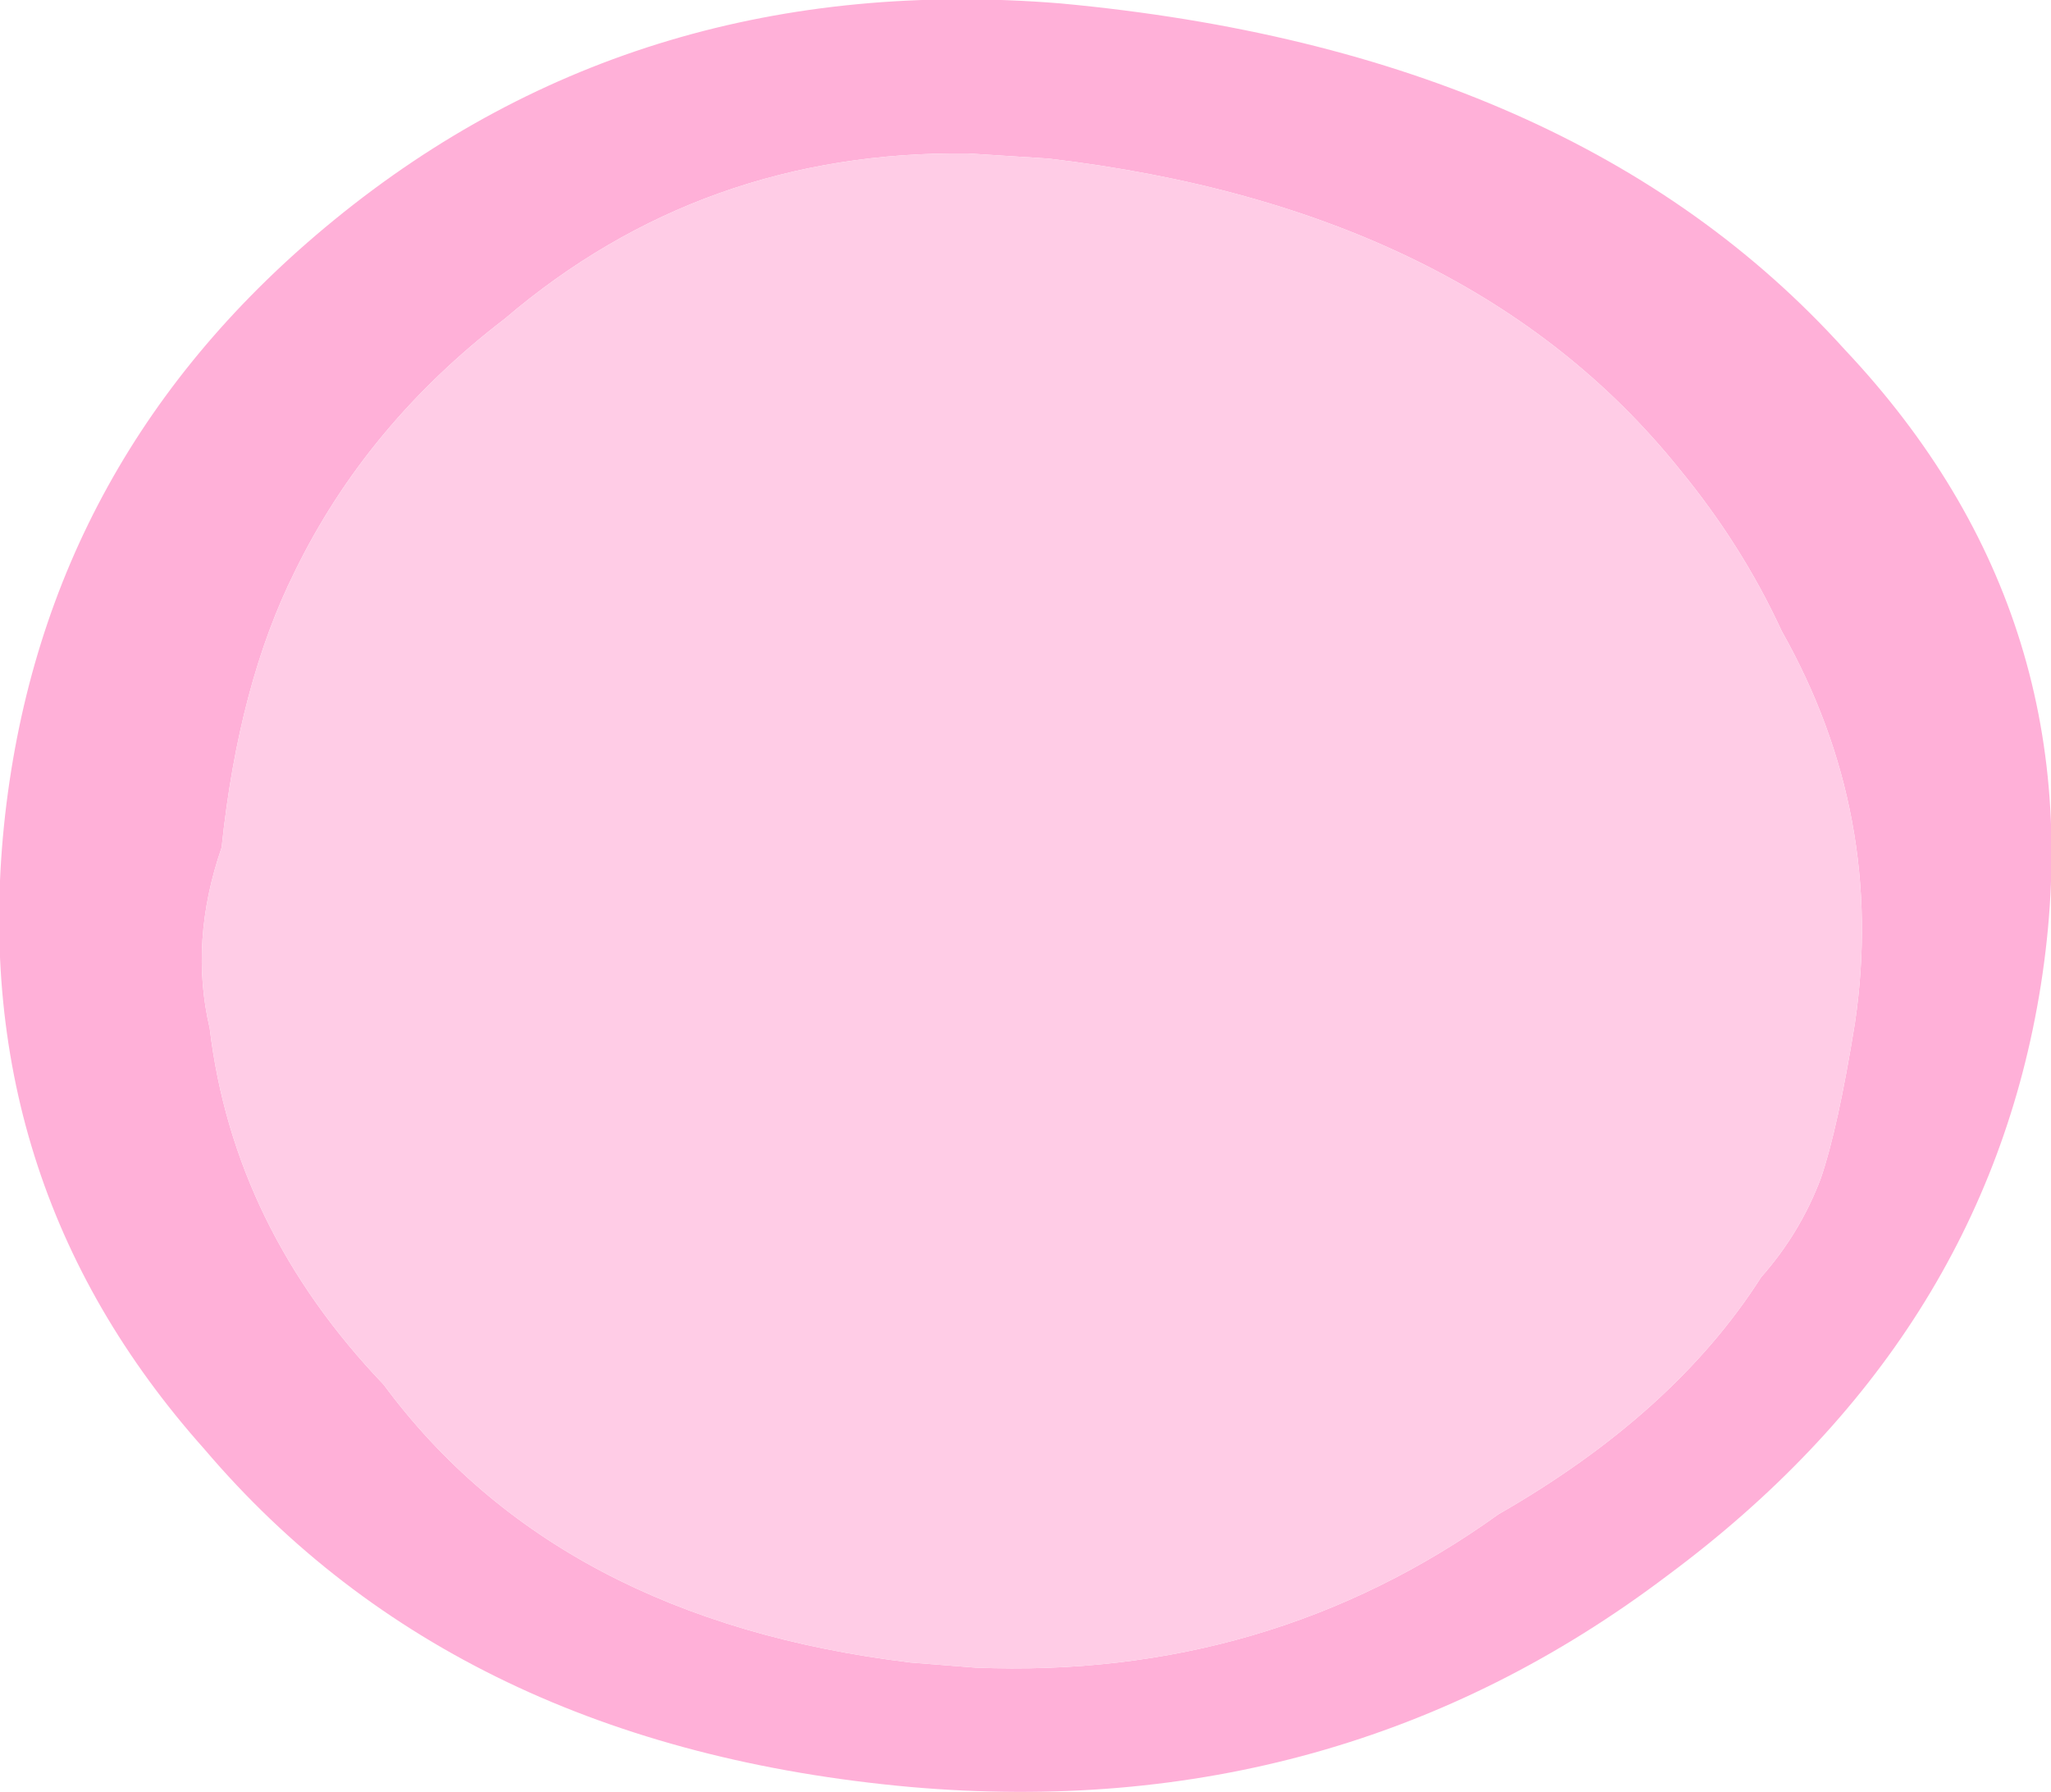 <?xml version="1.0" encoding="UTF-8" standalone="no"?>
<svg xmlns:xlink="http://www.w3.org/1999/xlink" height="52.55px" width="60.15px" xmlns="http://www.w3.org/2000/svg">
  <g transform="matrix(1.0, 0.0, 0.0, 1.0, 30.65, 24.1)">
    <path d="M18.6 -10.35 Q12.45 -18.0 0.1 -19.45 L-2.25 -19.6 Q-10.05 -19.7 -15.85 -14.75 -19.9 -11.65 -22.0 -7.35 -23.65 -4.05 -24.15 0.75 -25.1 3.5 -24.5 6.05 -23.8 11.9 -19.4 16.5 -14.3 23.4 -3.95 24.65 L-2.05 24.8 Q6.55 25.15 13.3 20.3 18.45 17.35 21.0 13.35 22.15 12.05 22.75 10.45 23.25 9.0 23.75 5.9 24.65 -0.2 21.6 -5.6 20.45 -8.1 18.6 -10.35 M23.45 -13.85 Q30.9 -5.95 29.2 4.8 27.55 15.2 18.25 22.1 8.6 29.4 -3.95 28.3 -17.25 27.1 -24.65 18.4 -31.7 10.5 -30.5 -0.2 -29.3 -10.75 -20.85 -17.65 -11.85 -25.0 0.45 -24.0 15.55 -22.6 23.45 -13.85" fill="#ffb0d8" fill-rule="evenodd" stroke="none"/>
    <path d="M18.6 -10.35 Q20.45 -8.1 21.6 -5.6 24.65 -0.2 23.75 5.9 23.25 9.0 22.75 10.45 22.15 12.05 21.0 13.35 18.45 17.35 13.3 20.3 6.55 25.15 -2.05 24.8 L-3.95 24.65 Q-14.3 23.4 -19.4 16.5 -23.8 11.9 -24.5 6.05 -25.1 3.5 -24.15 0.75 -23.65 -4.05 -22.0 -7.35 -19.9 -11.65 -15.85 -14.75 -10.05 -19.7 -2.25 -19.6 L0.1 -19.45 Q12.45 -18.0 18.6 -10.35" fill="#ffcce6" fill-rule="evenodd" stroke="none"/>
  </g>
</svg>

